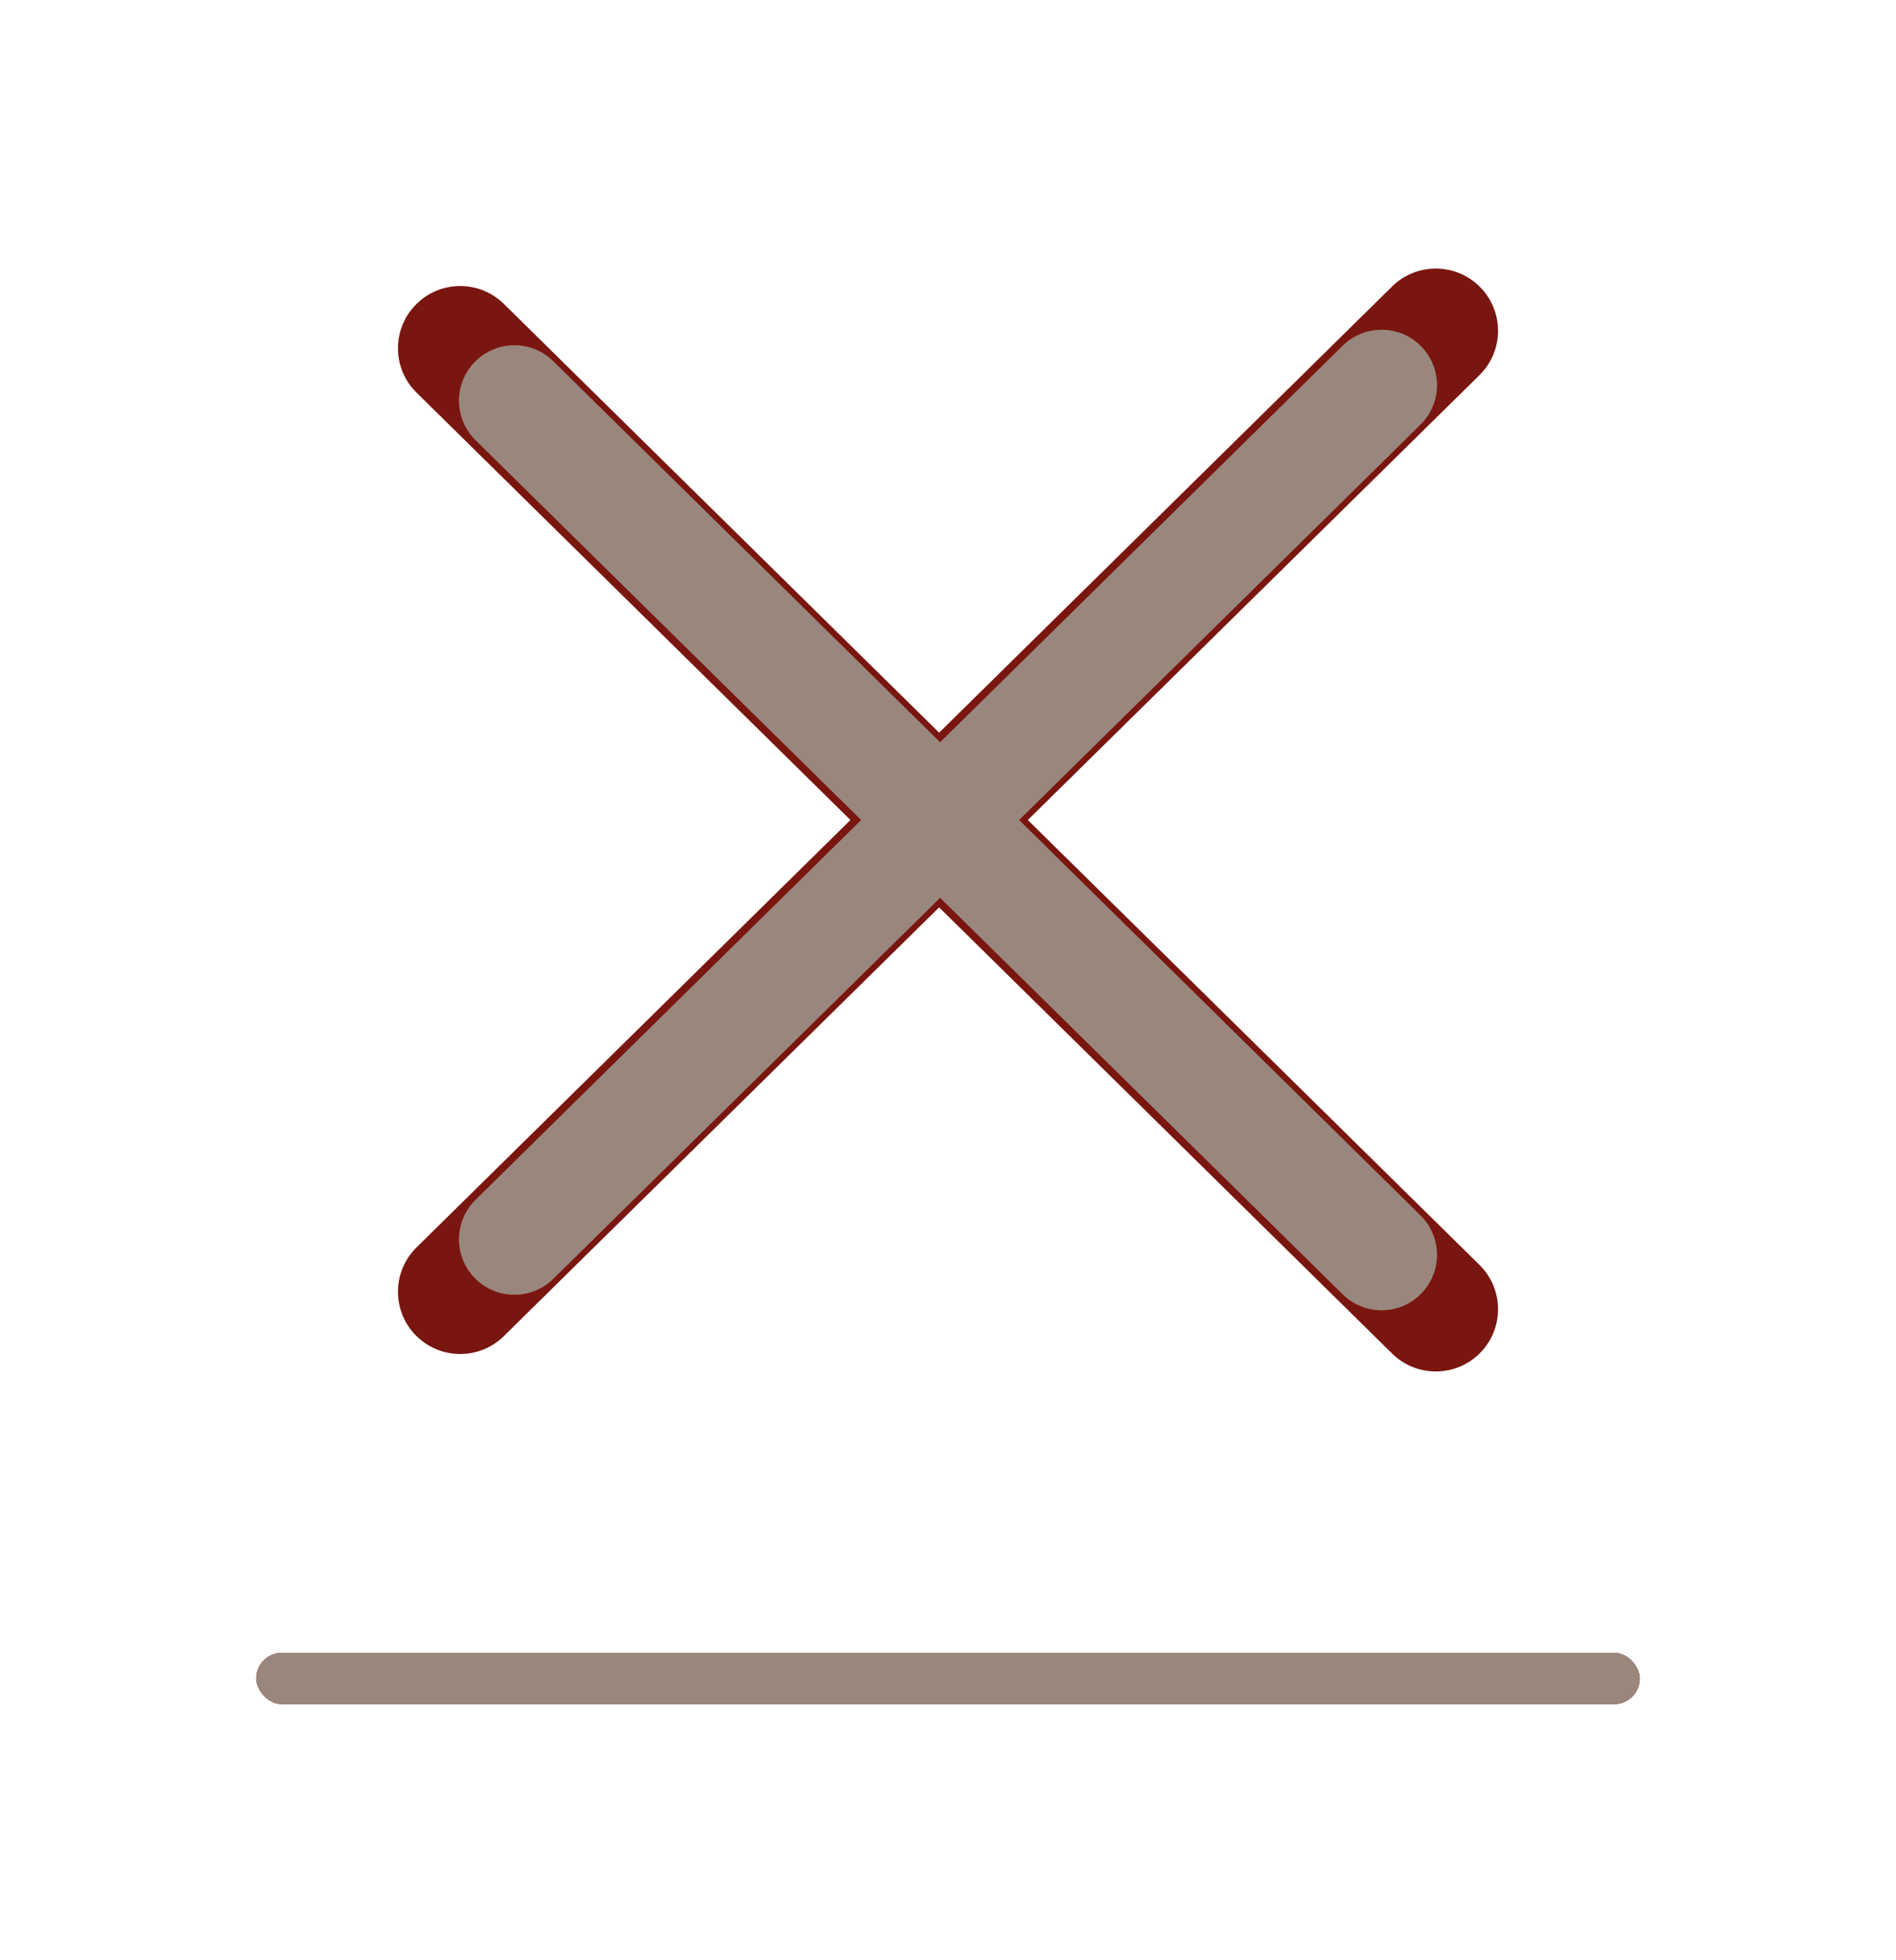 <svg xmlns="http://www.w3.org/2000/svg" width="148" height="153" viewBox="0 0 148 153" fill="none">
<g filter="url(#filter0_f_304_618)">
<path d="M32.514 23.721C34.405 21.858 37.441 21.858 39.332 23.721L41.462 25.818L115.486 98.721C117.418 100.624 117.418 103.74 115.486 105.643C113.595 107.505 110.559 107.505 108.668 105.643L34.25 32.352L32.514 30.643C30.582 28.74 30.582 25.624 32.514 23.721Z" fill="#791610"/>
<path d="M115.486 22.357C117.418 24.26 117.418 27.376 115.486 29.279L39.332 104.279C37.441 106.142 34.405 106.142 32.514 104.279C30.582 102.376 30.582 99.26 32.514 97.357L108.668 22.357C110.559 20.495 113.595 20.495 115.486 22.357Z" fill="#791610"/>
</g>
<g filter="url(#filter1_f_304_618)">
<path d="M37.124 28.196C38.805 26.541 41.503 26.541 43.184 28.196L45.077 30.061L110.876 94.863C112.594 96.554 112.594 99.325 110.876 101.016C109.195 102.671 106.497 102.671 104.816 101.016L38.667 35.869L37.124 34.349C35.406 32.658 35.406 29.888 37.124 28.196Z" fill="#A66C4F"/>
<path d="M110.876 26.984C112.594 28.675 112.594 31.446 110.876 33.137L43.184 99.804C41.503 101.459 38.805 101.459 37.124 99.804C35.406 98.112 35.406 95.342 37.124 93.651L104.816 26.984C106.497 25.329 109.195 25.329 110.876 26.984Z" fill="#A66C4F"/>
</g>
<path d="M37.124 28.196C38.805 26.541 41.503 26.541 43.184 28.196L45.077 30.061L110.876 94.863C112.594 96.554 112.594 99.325 110.876 101.016C109.195 102.671 106.497 102.671 104.816 101.016L38.667 35.869L37.124 34.349C35.406 32.658 35.406 29.888 37.124 28.196Z" fill="#99877E"/>
<path d="M110.876 26.984C112.594 28.675 112.594 31.446 110.876 33.137L43.184 99.804C41.503 101.459 38.805 101.459 37.124 99.804C35.406 98.112 35.406 95.342 37.124 93.651L104.816 26.984C106.497 25.329 109.195 25.329 110.876 26.984Z" fill="#99877E"/>
<g filter="url(#filter2_f_304_618)">
<rect x="20" y="129" width="108" height="4" rx="2" fill="#791610"/>
</g>
<g filter="url(#filter3_f_304_618)">
<rect x="20" y="129" width="108" height="4" rx="2" fill="#A66C4F"/>
</g>
<rect x="20" y="129" width="108" height="4" rx="2" fill="#99877E"/>
<defs>
<filter id="filter0_f_304_618" x="11.065" y="0.96" width="125.87" height="126.079" filterUnits="userSpaceOnUse" color-interpolation-filters="sRGB">
<feFlood flood-opacity="0" result="BackgroundImageFix"/>
<feBlend mode="normal" in="SourceGraphic" in2="BackgroundImageFix" result="shape"/>
<feGaussianBlur stdDeviation="10" result="effect1_foregroundBlur_304_618"/>
</filter>
<filter id="filter1_f_304_618" x="25.836" y="15.742" width="96.329" height="96.515" filterUnits="userSpaceOnUse" color-interpolation-filters="sRGB">
<feFlood flood-opacity="0" result="BackgroundImageFix"/>
<feBlend mode="normal" in="SourceGraphic" in2="BackgroundImageFix" result="shape"/>
<feGaussianBlur stdDeviation="5" result="effect1_foregroundBlur_304_618"/>
</filter>
<filter id="filter2_f_304_618" x="0" y="109" width="148" height="44" filterUnits="userSpaceOnUse" color-interpolation-filters="sRGB">
<feFlood flood-opacity="0" result="BackgroundImageFix"/>
<feBlend mode="normal" in="SourceGraphic" in2="BackgroundImageFix" result="shape"/>
<feGaussianBlur stdDeviation="10" result="effect1_foregroundBlur_304_618"/>
</filter>
<filter id="filter3_f_304_618" x="10" y="119" width="128" height="24" filterUnits="userSpaceOnUse" color-interpolation-filters="sRGB">
<feFlood flood-opacity="0" result="BackgroundImageFix"/>
<feBlend mode="normal" in="SourceGraphic" in2="BackgroundImageFix" result="shape"/>
<feGaussianBlur stdDeviation="5" result="effect1_foregroundBlur_304_618"/>
</filter>
</defs>
</svg>